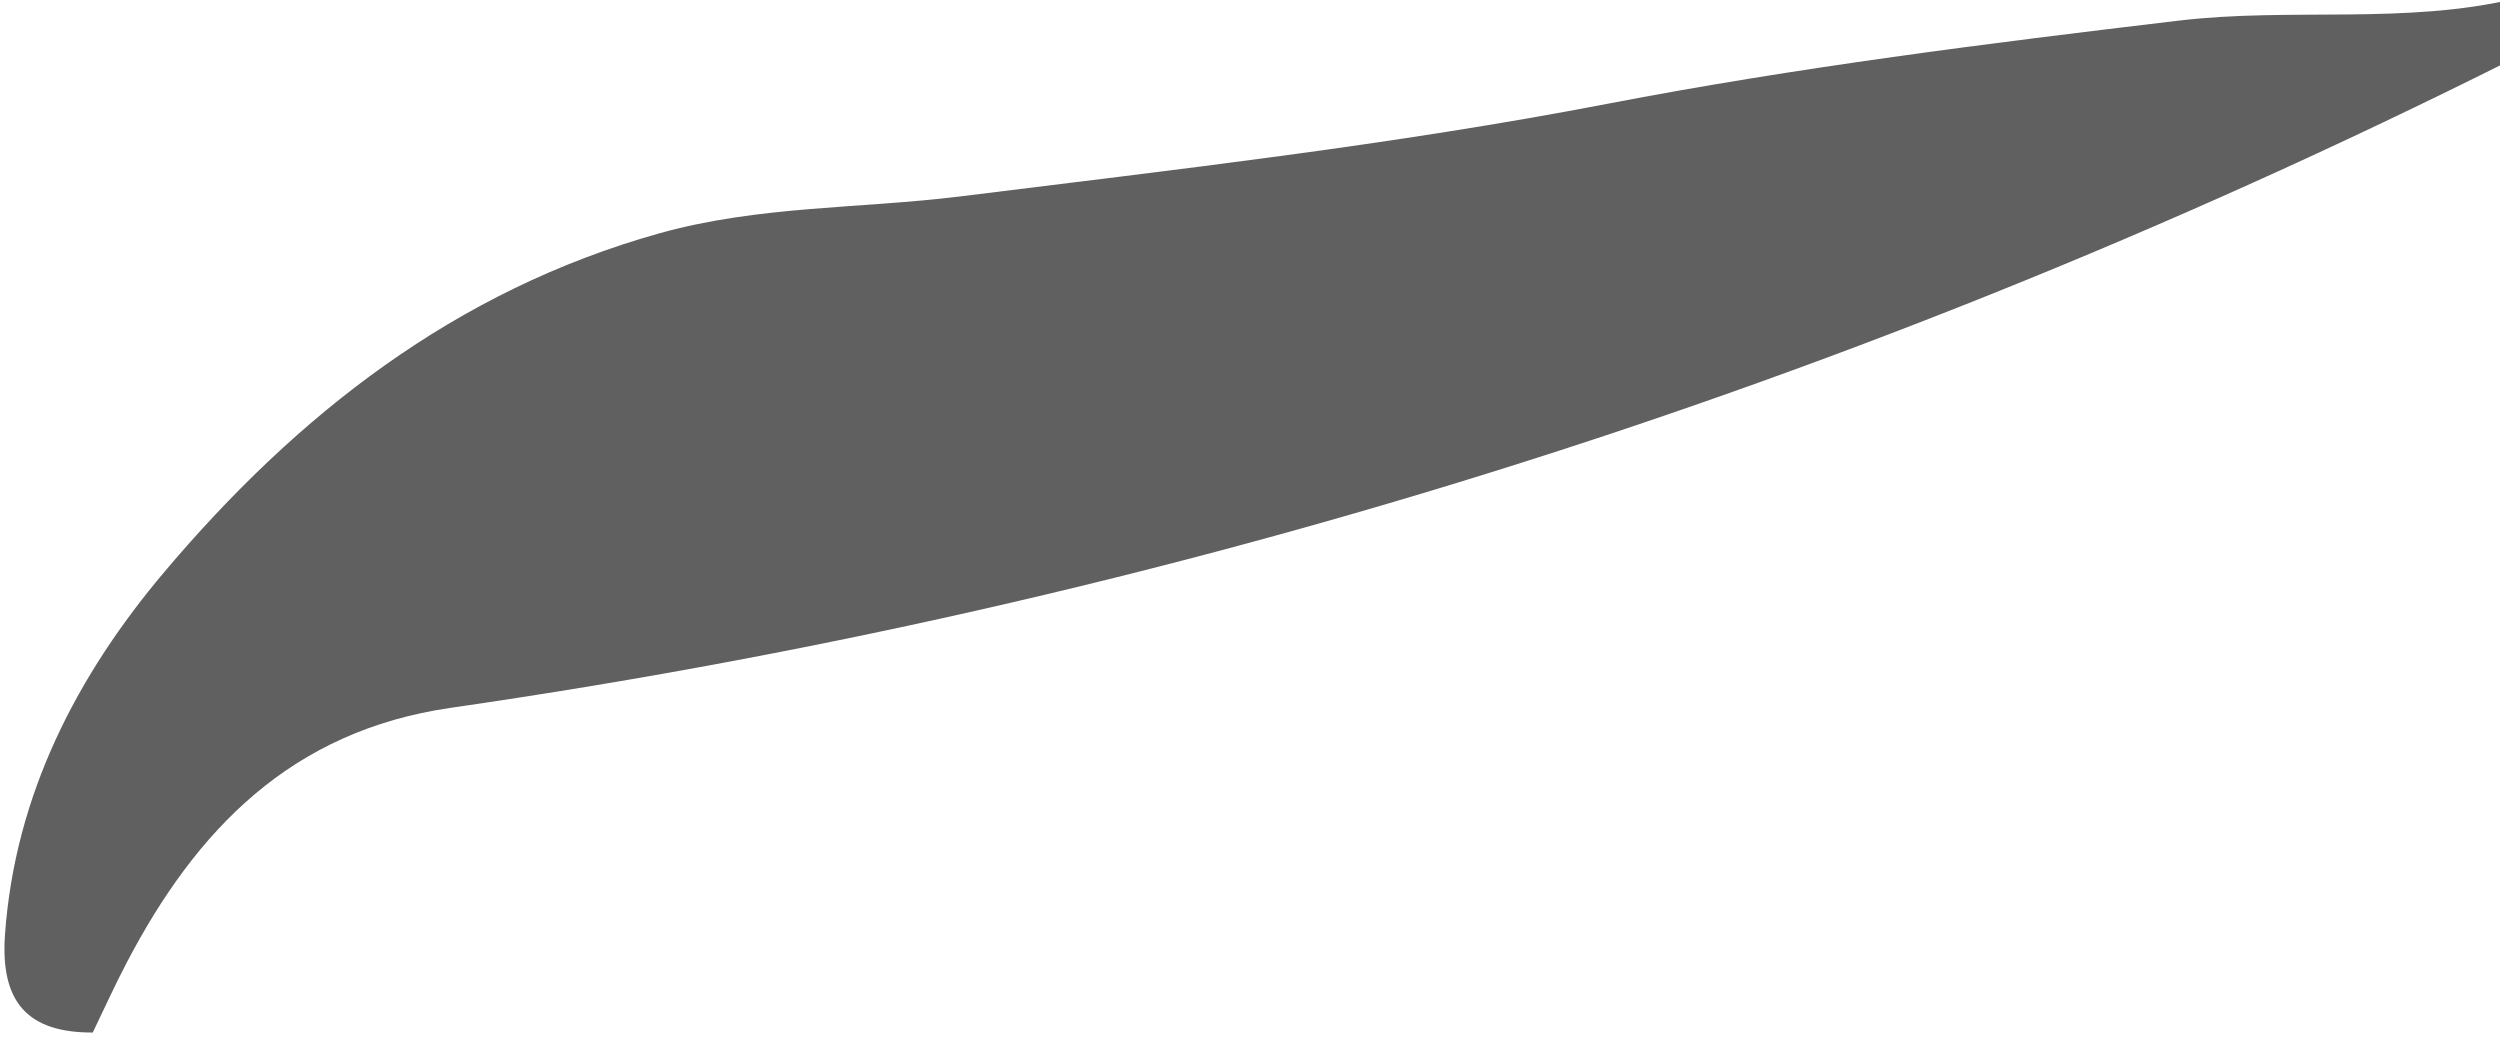 <?xml version="1.0" encoding="utf-8"?>
<!-- Generator: Adobe Illustrator 24.0.2, SVG Export Plug-In . SVG Version: 6.00 Build 0)  -->
<svg version="1.0" id="Layer_1" xmlns="http://www.w3.org/2000/svg" xmlns:xlink="http://www.w3.org/1999/xlink" x="0px" y="0px"
	 viewBox="0 0 176 73" style="enable-background:new 0 0 176 73;" xml:space="preserve">
<style type="text/css">
	.st0{fill:#606060;}
</style>
<path class="st0" d="M183.51,0.78c-47.83,24.89-98.4,41.34-151.77,49.05C20.51,51.45,13.81,58.4,8.9,67.81
	c-0.84,1.6-1.58,3.25-2.37,4.88c-4.64,0.02-6.51-2.2-6.18-6.88c0.7-9.9,5.12-18.33,11.24-25.57c9.33-11.04,20.45-19.79,34.85-23.82
	c6.99-1.95,14.11-1.72,21.14-2.59c15.25-1.9,30.51-3.62,45.62-6.53c13.3-2.56,26.74-4.25,40.2-5.85c7.93-0.94,15.93,0.31,23.78-1.57
	C179.11-0.58,181.39,0.44,183.51,0.78z"/>
</svg>
